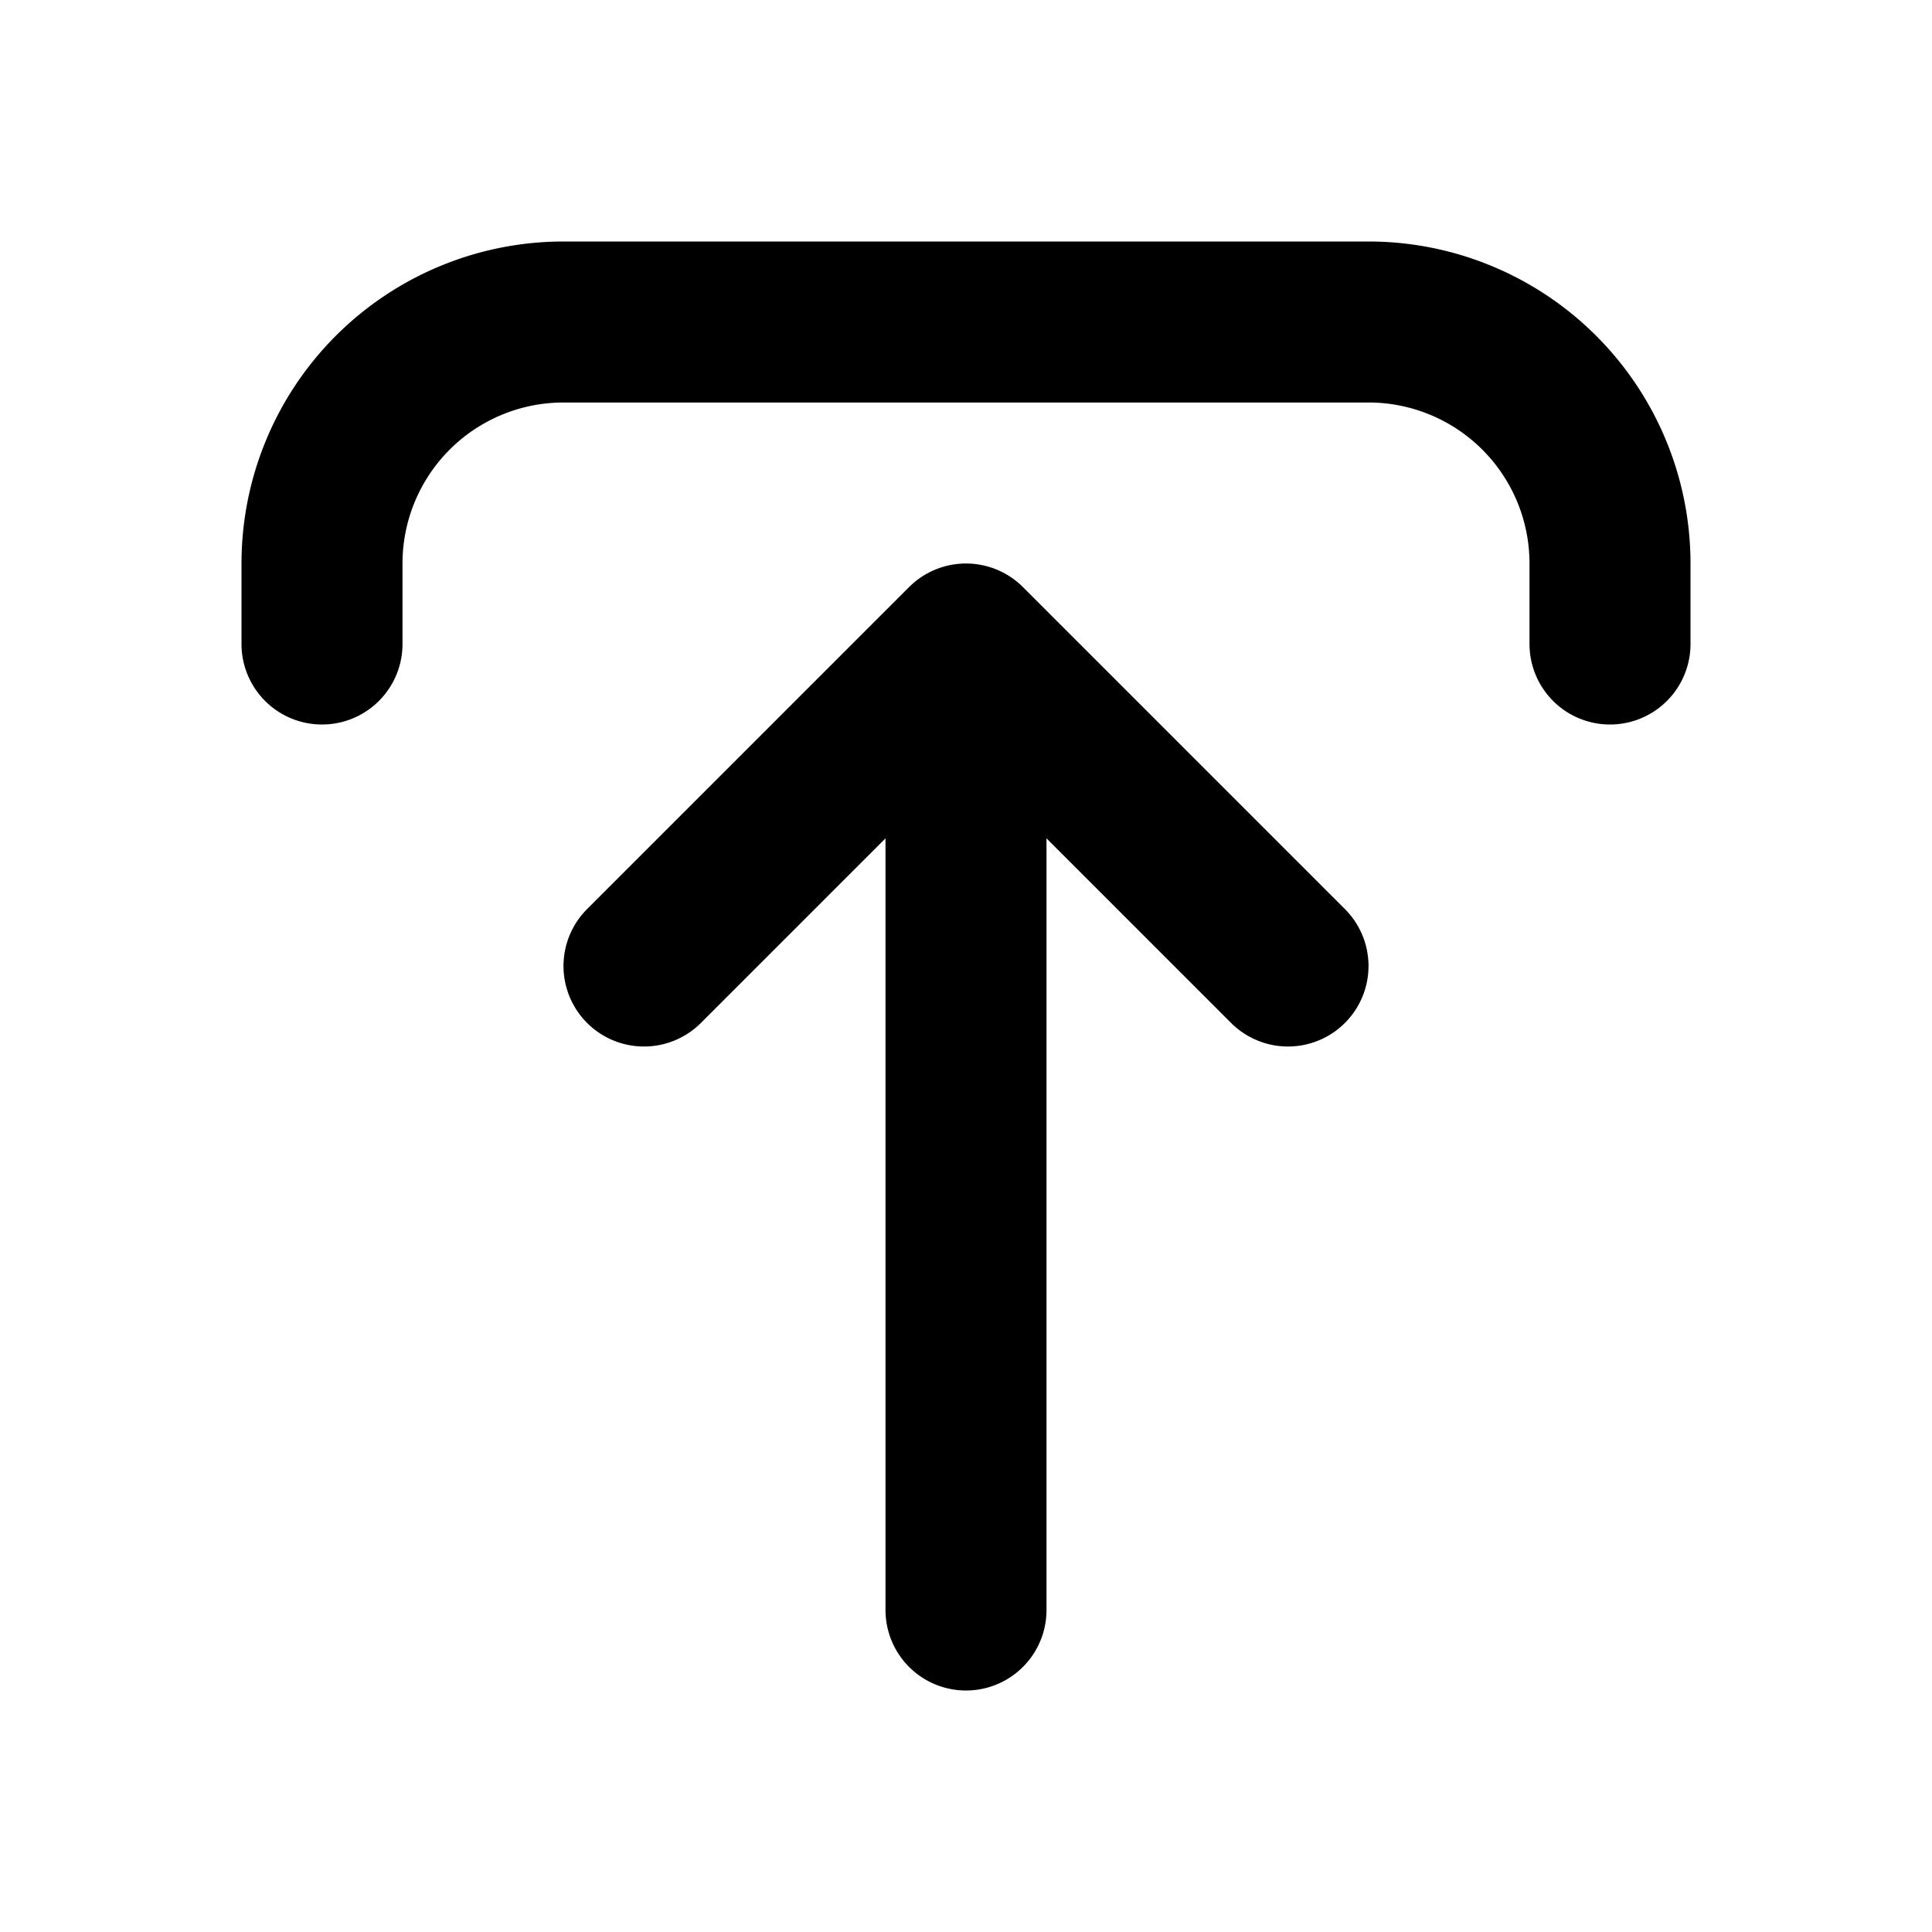 <svg xmlns="http://www.w3.org/2000/svg" fill="none" viewBox="0 0 24 24" stroke="currentColor" transform="rotate(180 12 12)">
  <path stroke-linecap="round" stroke-linejoin="round" stroke-width="2" d="M4 16v1a3 3 0 003 3h10a3 3 0 003-3v-1m-4-4l-4 4m0 0l-4-4m4 4V4" />
</svg>